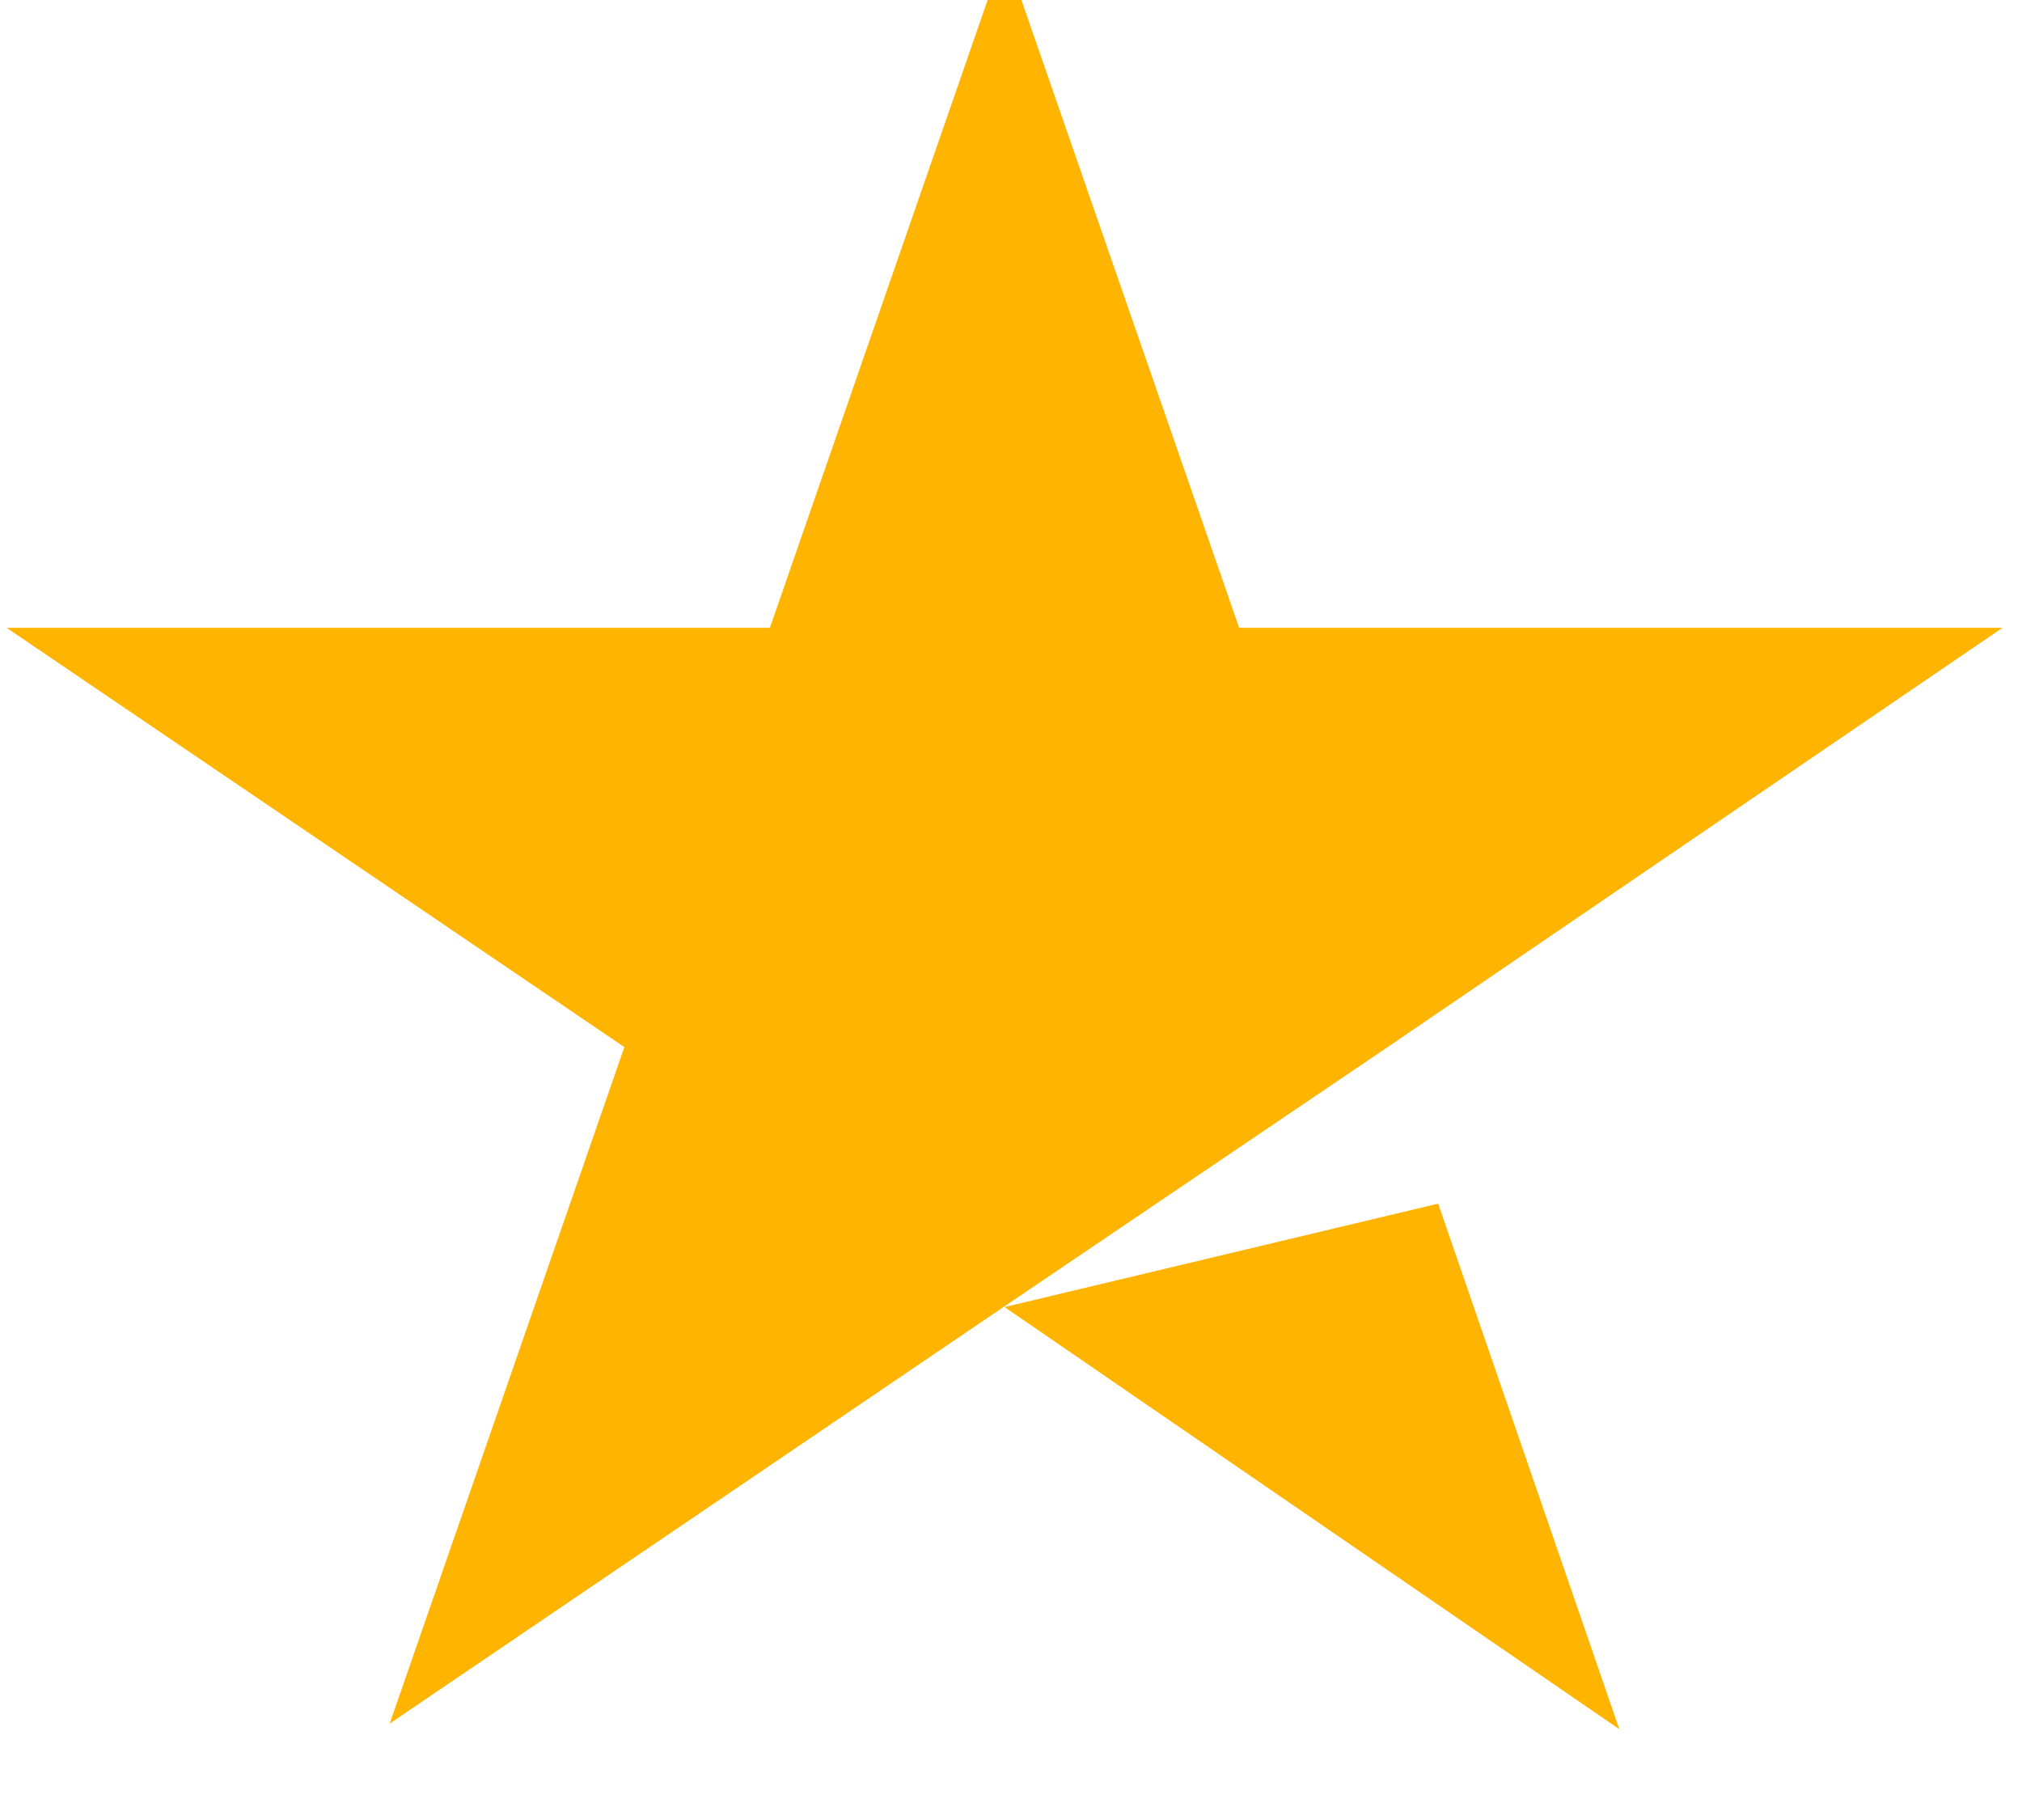 <svg width="40" height="36" viewBox="0 0 40 36" fill="none" xmlns="http://www.w3.org/2000/svg" xmlns:xlink="http://www.w3.org/1999/xlink">
<path d="M19.872,25.854L28.45,23.808L32.034,34.204L19.872,25.854ZM39.614,12.418L24.513,12.418L19.872,-0.963L15.23,12.418L0.13,12.418L12.351,20.712L7.709,34.093L19.931,25.799L27.451,20.712L39.614,12.418Z" fill="#FFB400"/>
</svg>
